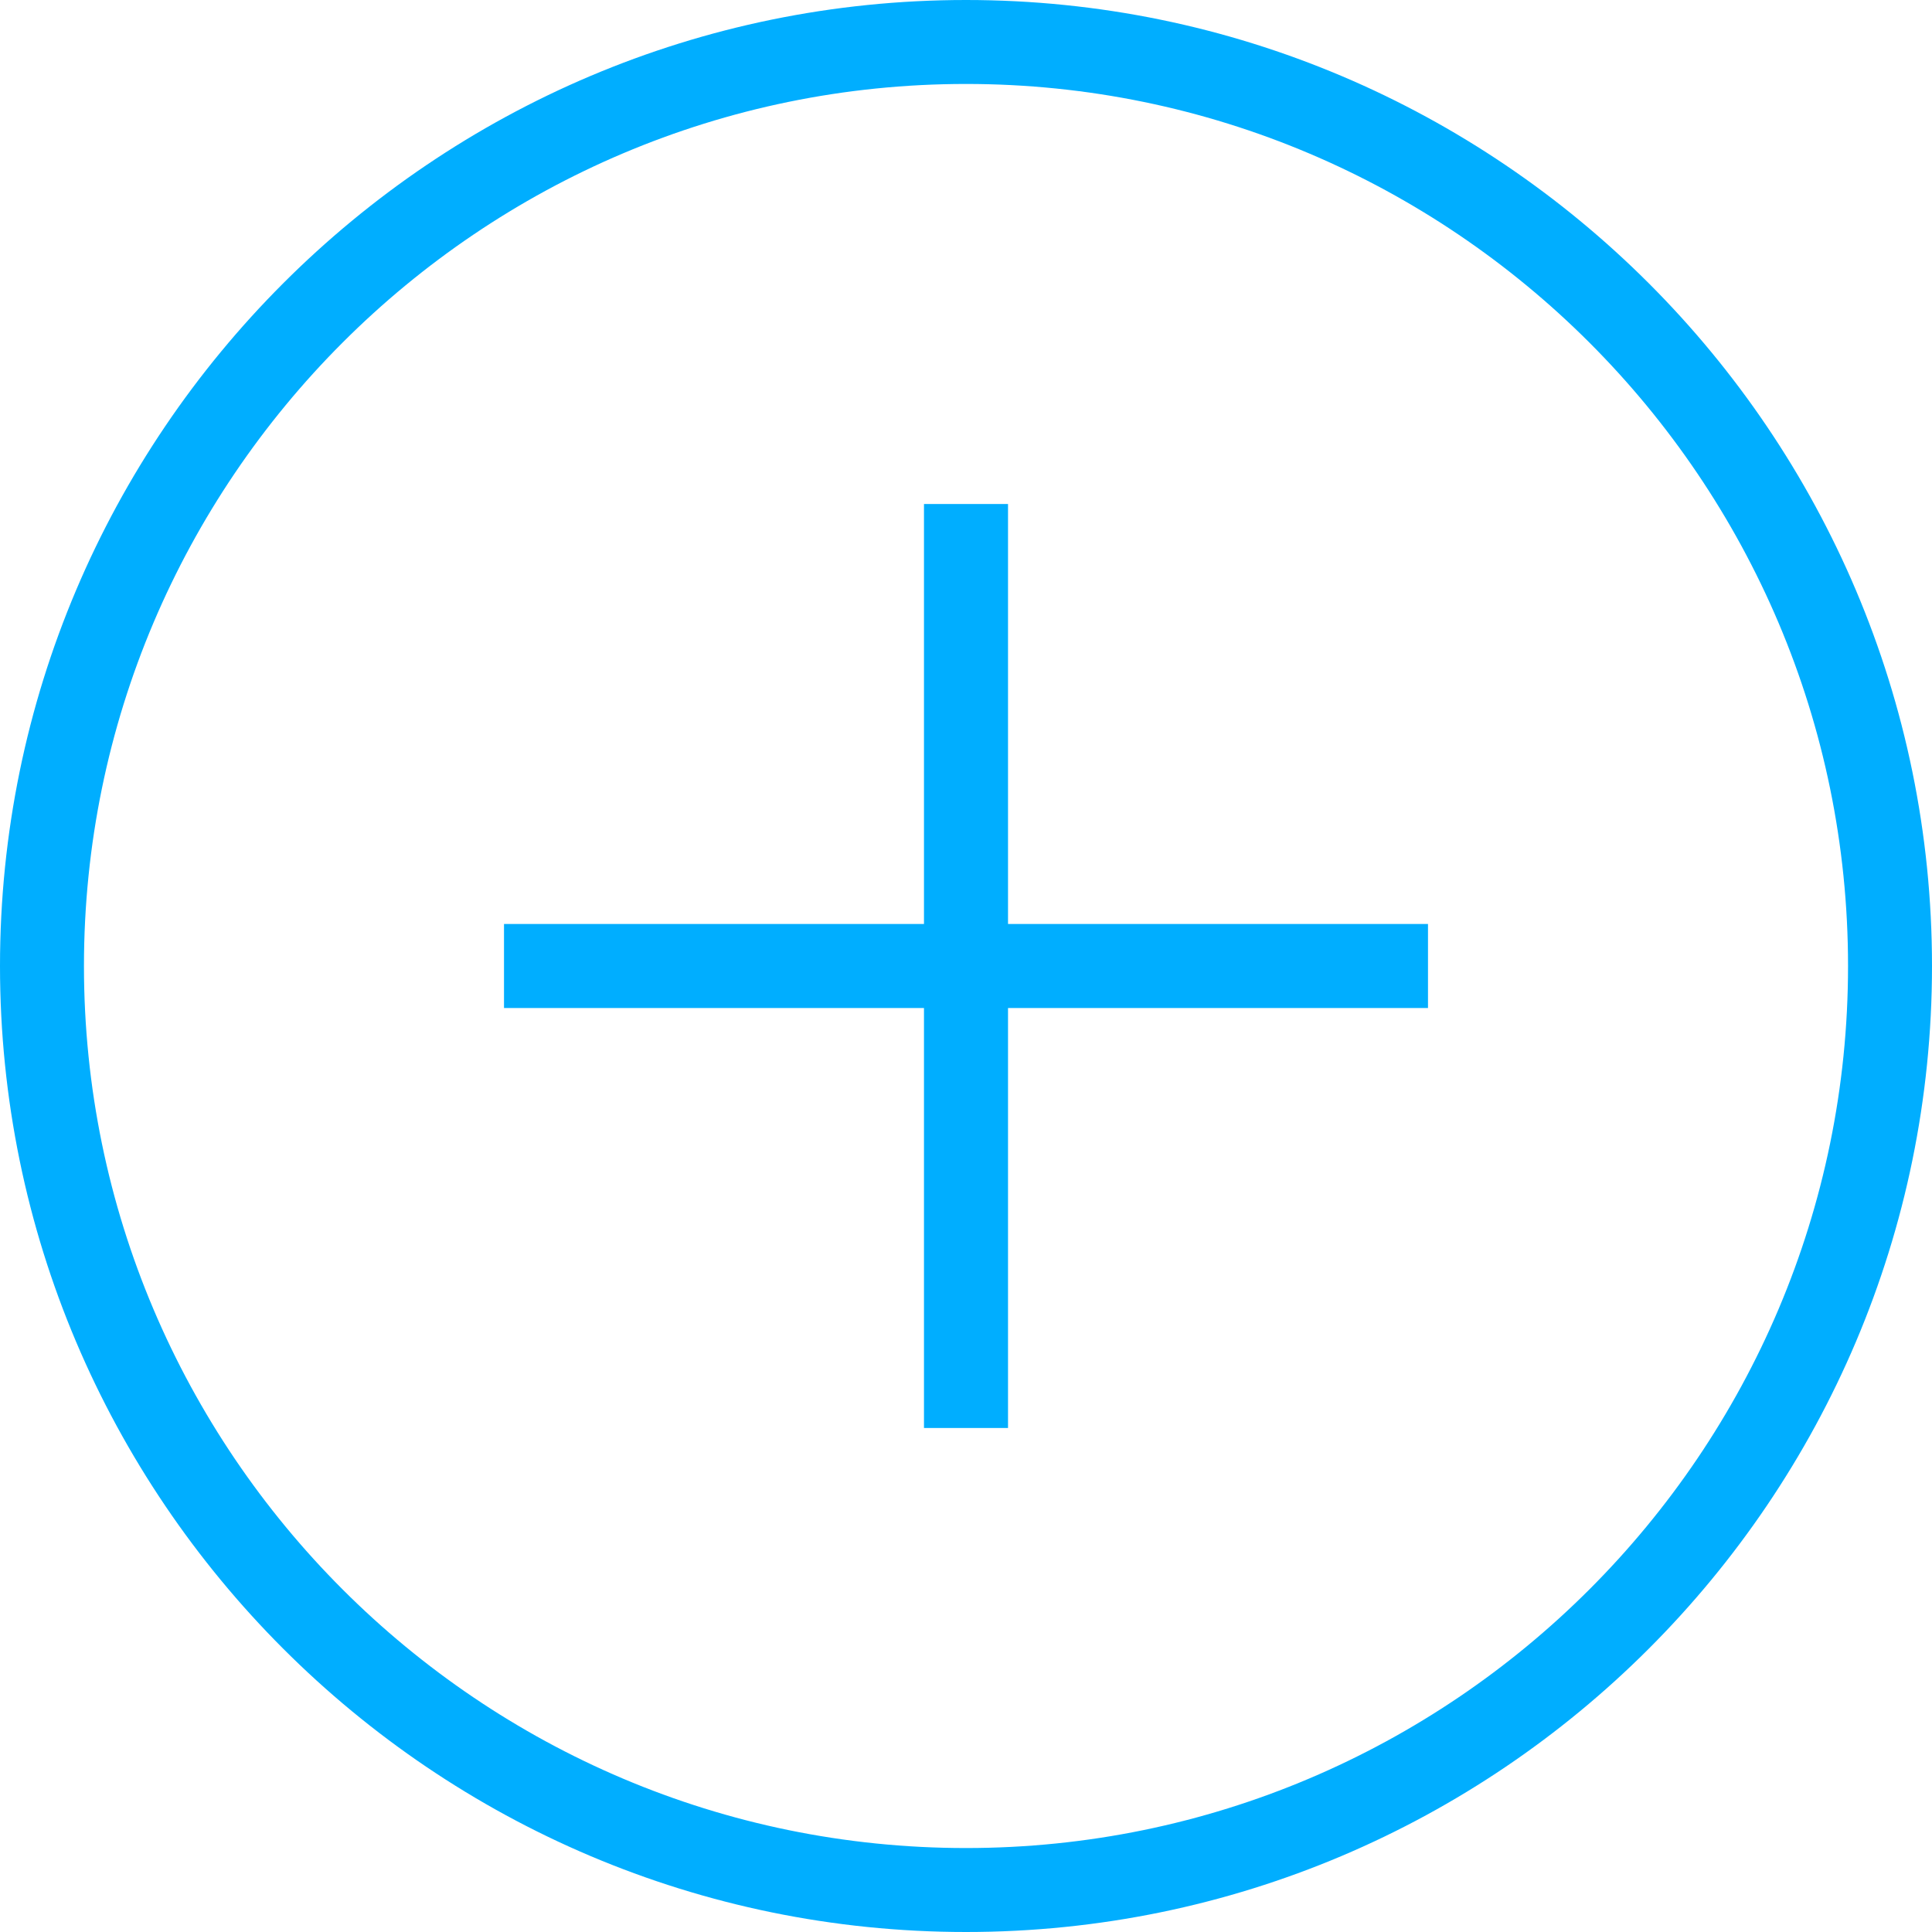<?xml version="1.0" encoding="UTF-8" standalone="no"?>
<svg width="24px" height="24px" viewBox="0 0 24 24" version="1.1" xmlns="http://www.w3.org/2000/svg" xmlns:xlink="http://www.w3.org/1999/xlink" xmlns:sketch="http://www.bohemiancoding.com/sketch/ns">
    <!-- Generator: Sketch 3.3.3 (12081) - http://www.bohemiancoding.com/sketch -->
    <title>icon-plus</title>
    <desc>Created with Sketch.</desc>
    <defs></defs>
    <g id="Page-1" stroke="none" stroke-width="1" fill="none" fill-rule="evenodd" sketch:type="MSPage">
        <g id="icon-plus" sketch:type="MSArtboardGroup" fill="#00AEFF">
            <g id="Imported-Layers" sketch:type="MSLayerGroup">
                <path d="M11.478,6.261 L12.522,6.261 L12.522,17.739 L11.478,17.739 L11.478,6.261 Z" id="Fill-1" sketch:type="MSShapeGroup"></path>
                <path d="M6.261,11.478 L17.739,11.478 L17.739,12.522 L6.261,12.522 L6.261,11.478 Z" id="Fill-2" sketch:type="MSShapeGroup"></path>
                <path d="M12,24 C5.383,24 0,18.617 0,12 C0,5.383 5.383,0 12,0 C18.617,0 24,5.383 24,12 C24,18.617 18.617,24 12,24 L12,24 Z M12,1.043 C5.958,1.043 1.043,5.958 1.043,12 C1.043,18.042 5.958,22.957 12,22.957 C18.042,22.957 22.957,18.042 22.957,12 C22.957,5.958 18.042,1.043 12,1.043 L12,1.043 Z" id="Fill-3" sketch:type="MSShapeGroup"></path>
            </g>
        </g>
    </g>
</svg>